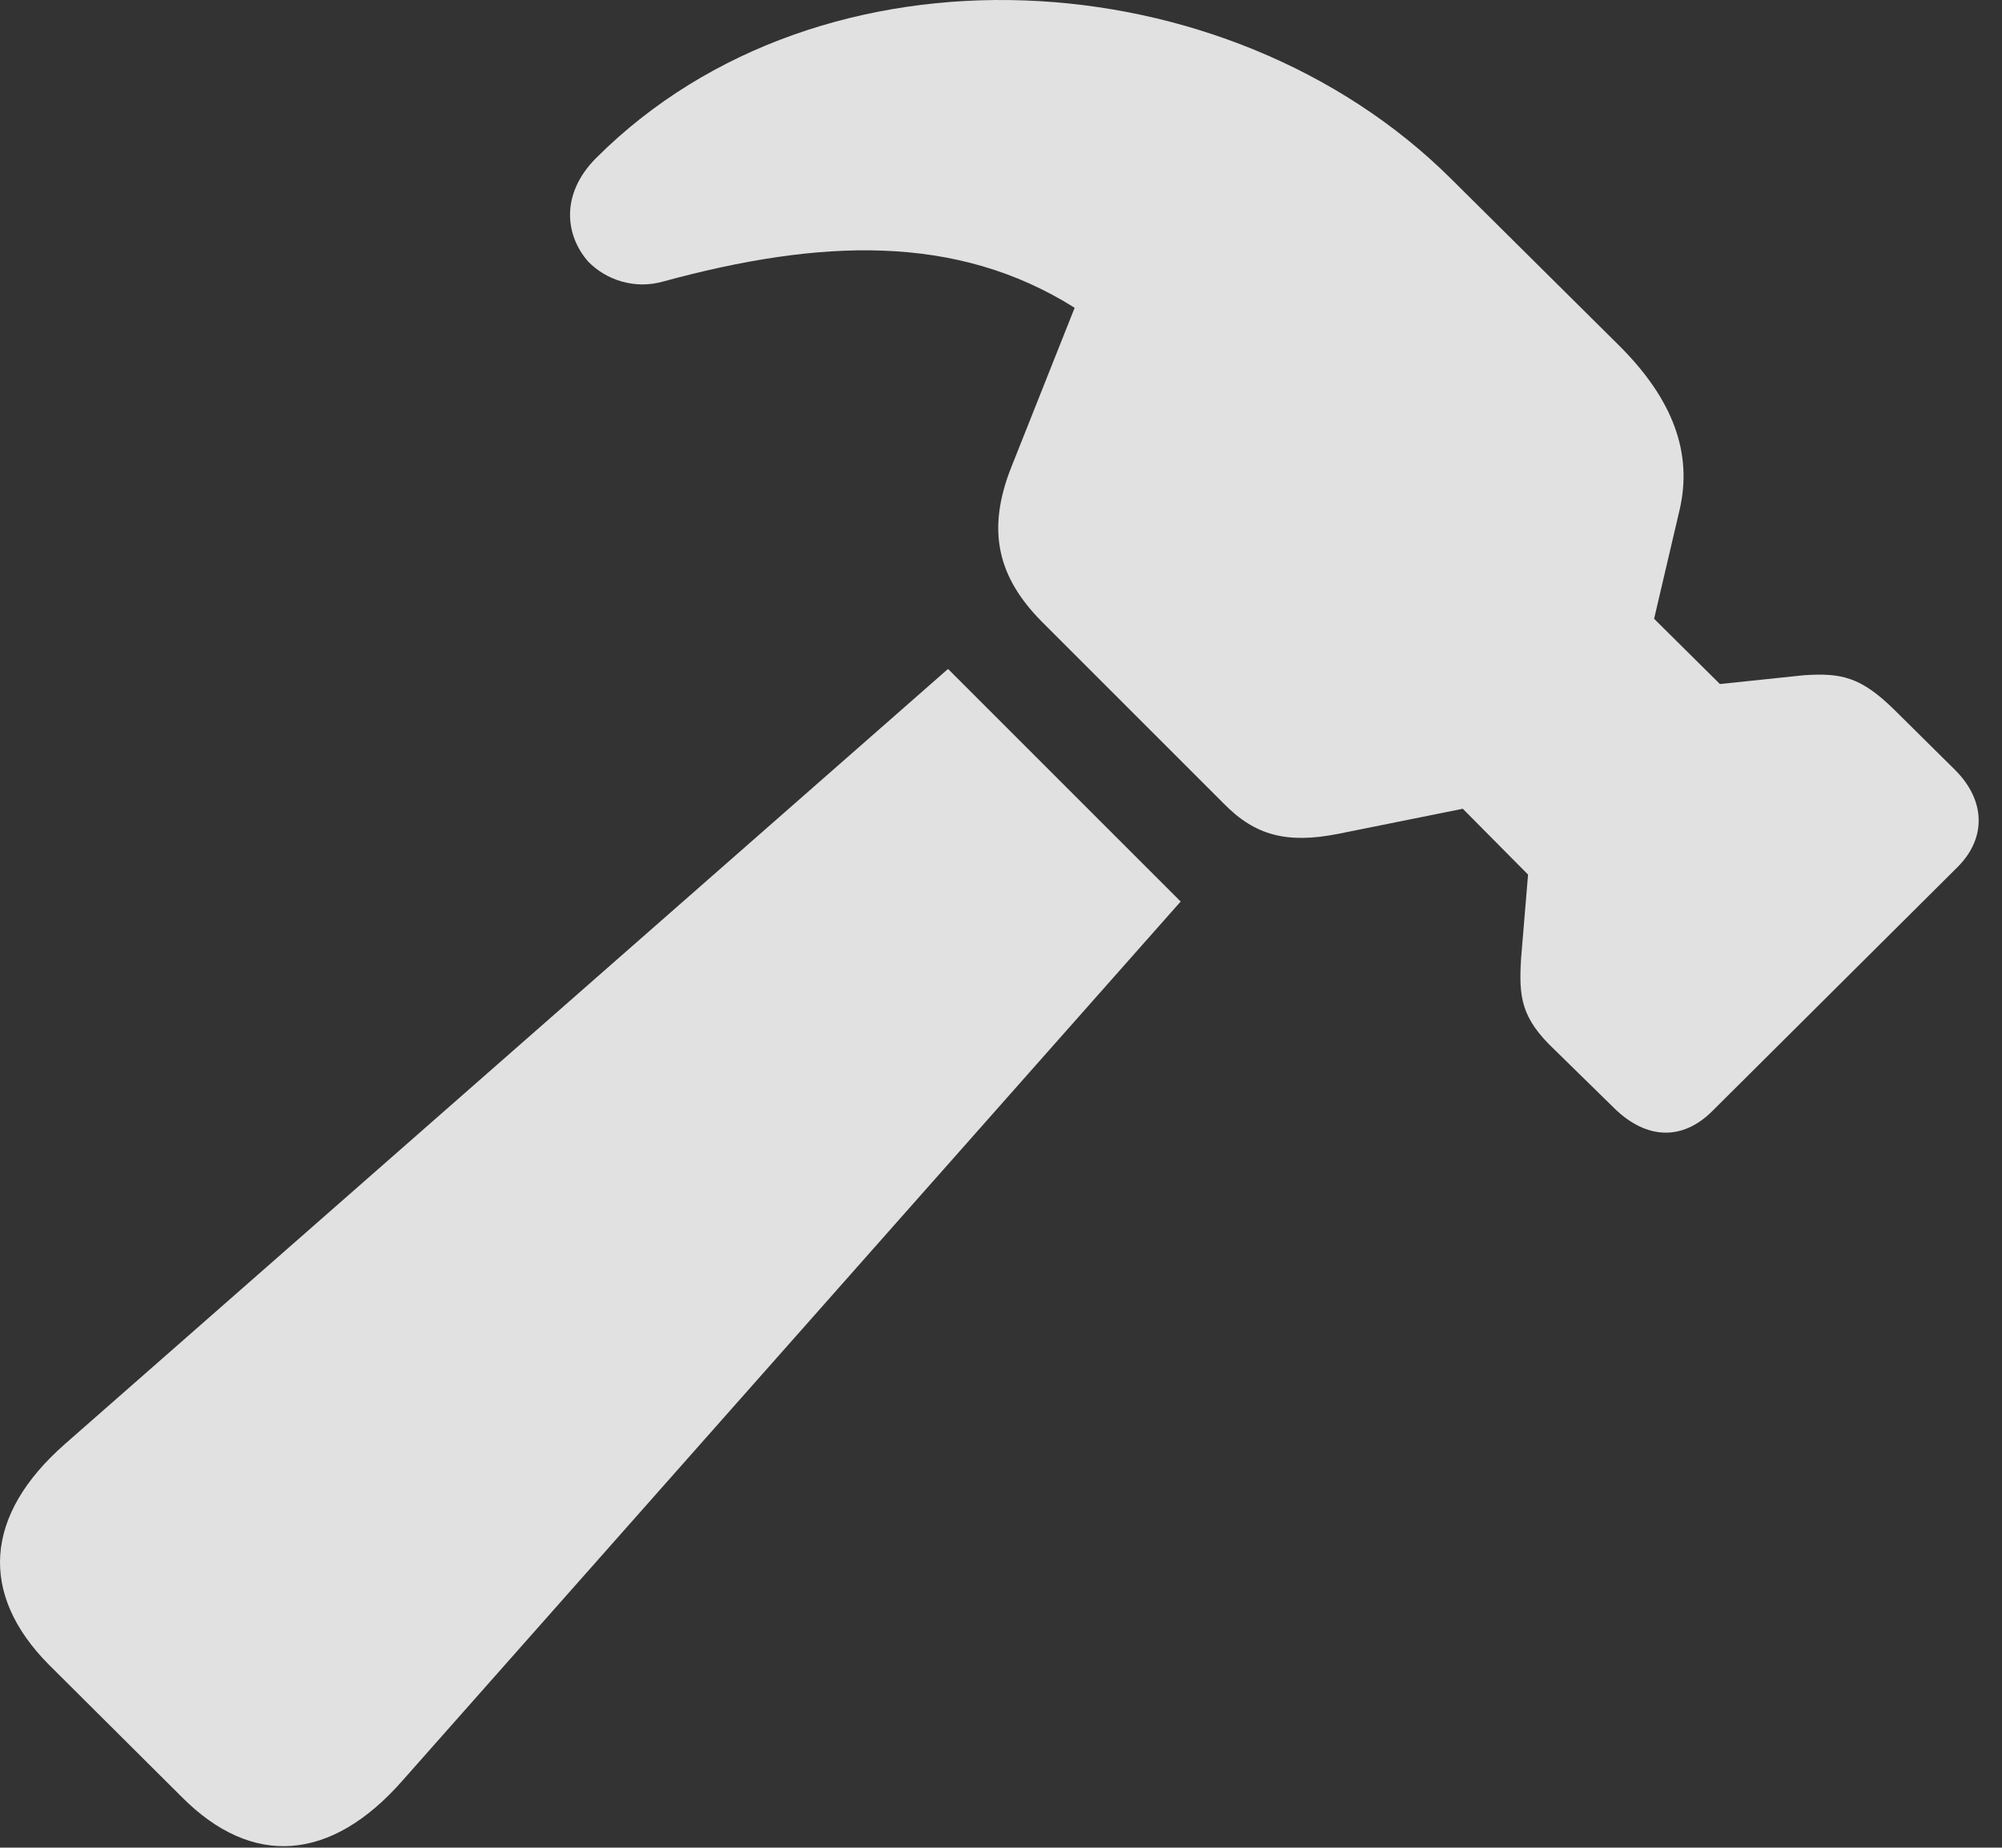 <?xml version="1.0" encoding="UTF-8"?>
<!--Generator: Apple Native CoreSVG 326-->
<!DOCTYPE svg
PUBLIC "-//W3C//DTD SVG 1.1//EN"
       "http://www.w3.org/Graphics/SVG/1.1/DTD/svg11.dtd">
<svg version="1.1" xmlns="http://www.w3.org/2000/svg" xmlns:xlink="http://www.w3.org/1999/xlink" viewBox="0 0 31.178 28.778">
 <rect x="0" y="0" width="31.178" height="28.778" fill="#333333" stroke="none"/>
 <g>
  <rect height="28.778" opacity="0" width="31.178" x="0" y="0"/>
  <path d="M2.83 27.988C3.924 29.091 5.154 29.003 6.268 27.734L18.387 14.042L14.764 10.419L1.014 22.489C-0.256 23.603-0.324 24.833 0.76 25.927ZM25.154 17.275C25.643 17.744 26.199 17.773 26.668 17.304L30.486 13.505C30.945 13.046 30.916 12.46 30.447 11.992L29.5 11.054C28.982 10.546 28.68 10.478 28.094 10.517L26.785 10.654L25.76 9.638L26.16 7.929C26.355 7.07 26.072 6.23 25.203 5.37L22.596 2.783C19.119-0.675 12.801-1.055 9.285 2.46C8.719 3.027 8.807 3.671 9.158 4.072C9.441 4.365 9.891 4.511 10.33 4.384C12.771 3.72 14.891 3.632 16.736 4.794L15.75 7.275C15.35 8.281 15.555 9.003 16.219 9.677L19.061 12.519C19.549 13.017 20.047 13.144 20.838 12.988L22.781 12.597L23.797 13.622L23.689 14.921C23.65 15.536 23.689 15.859 24.217 16.357Z" fill="white" fill-opacity="0.85"/>
 </g>
</svg>
